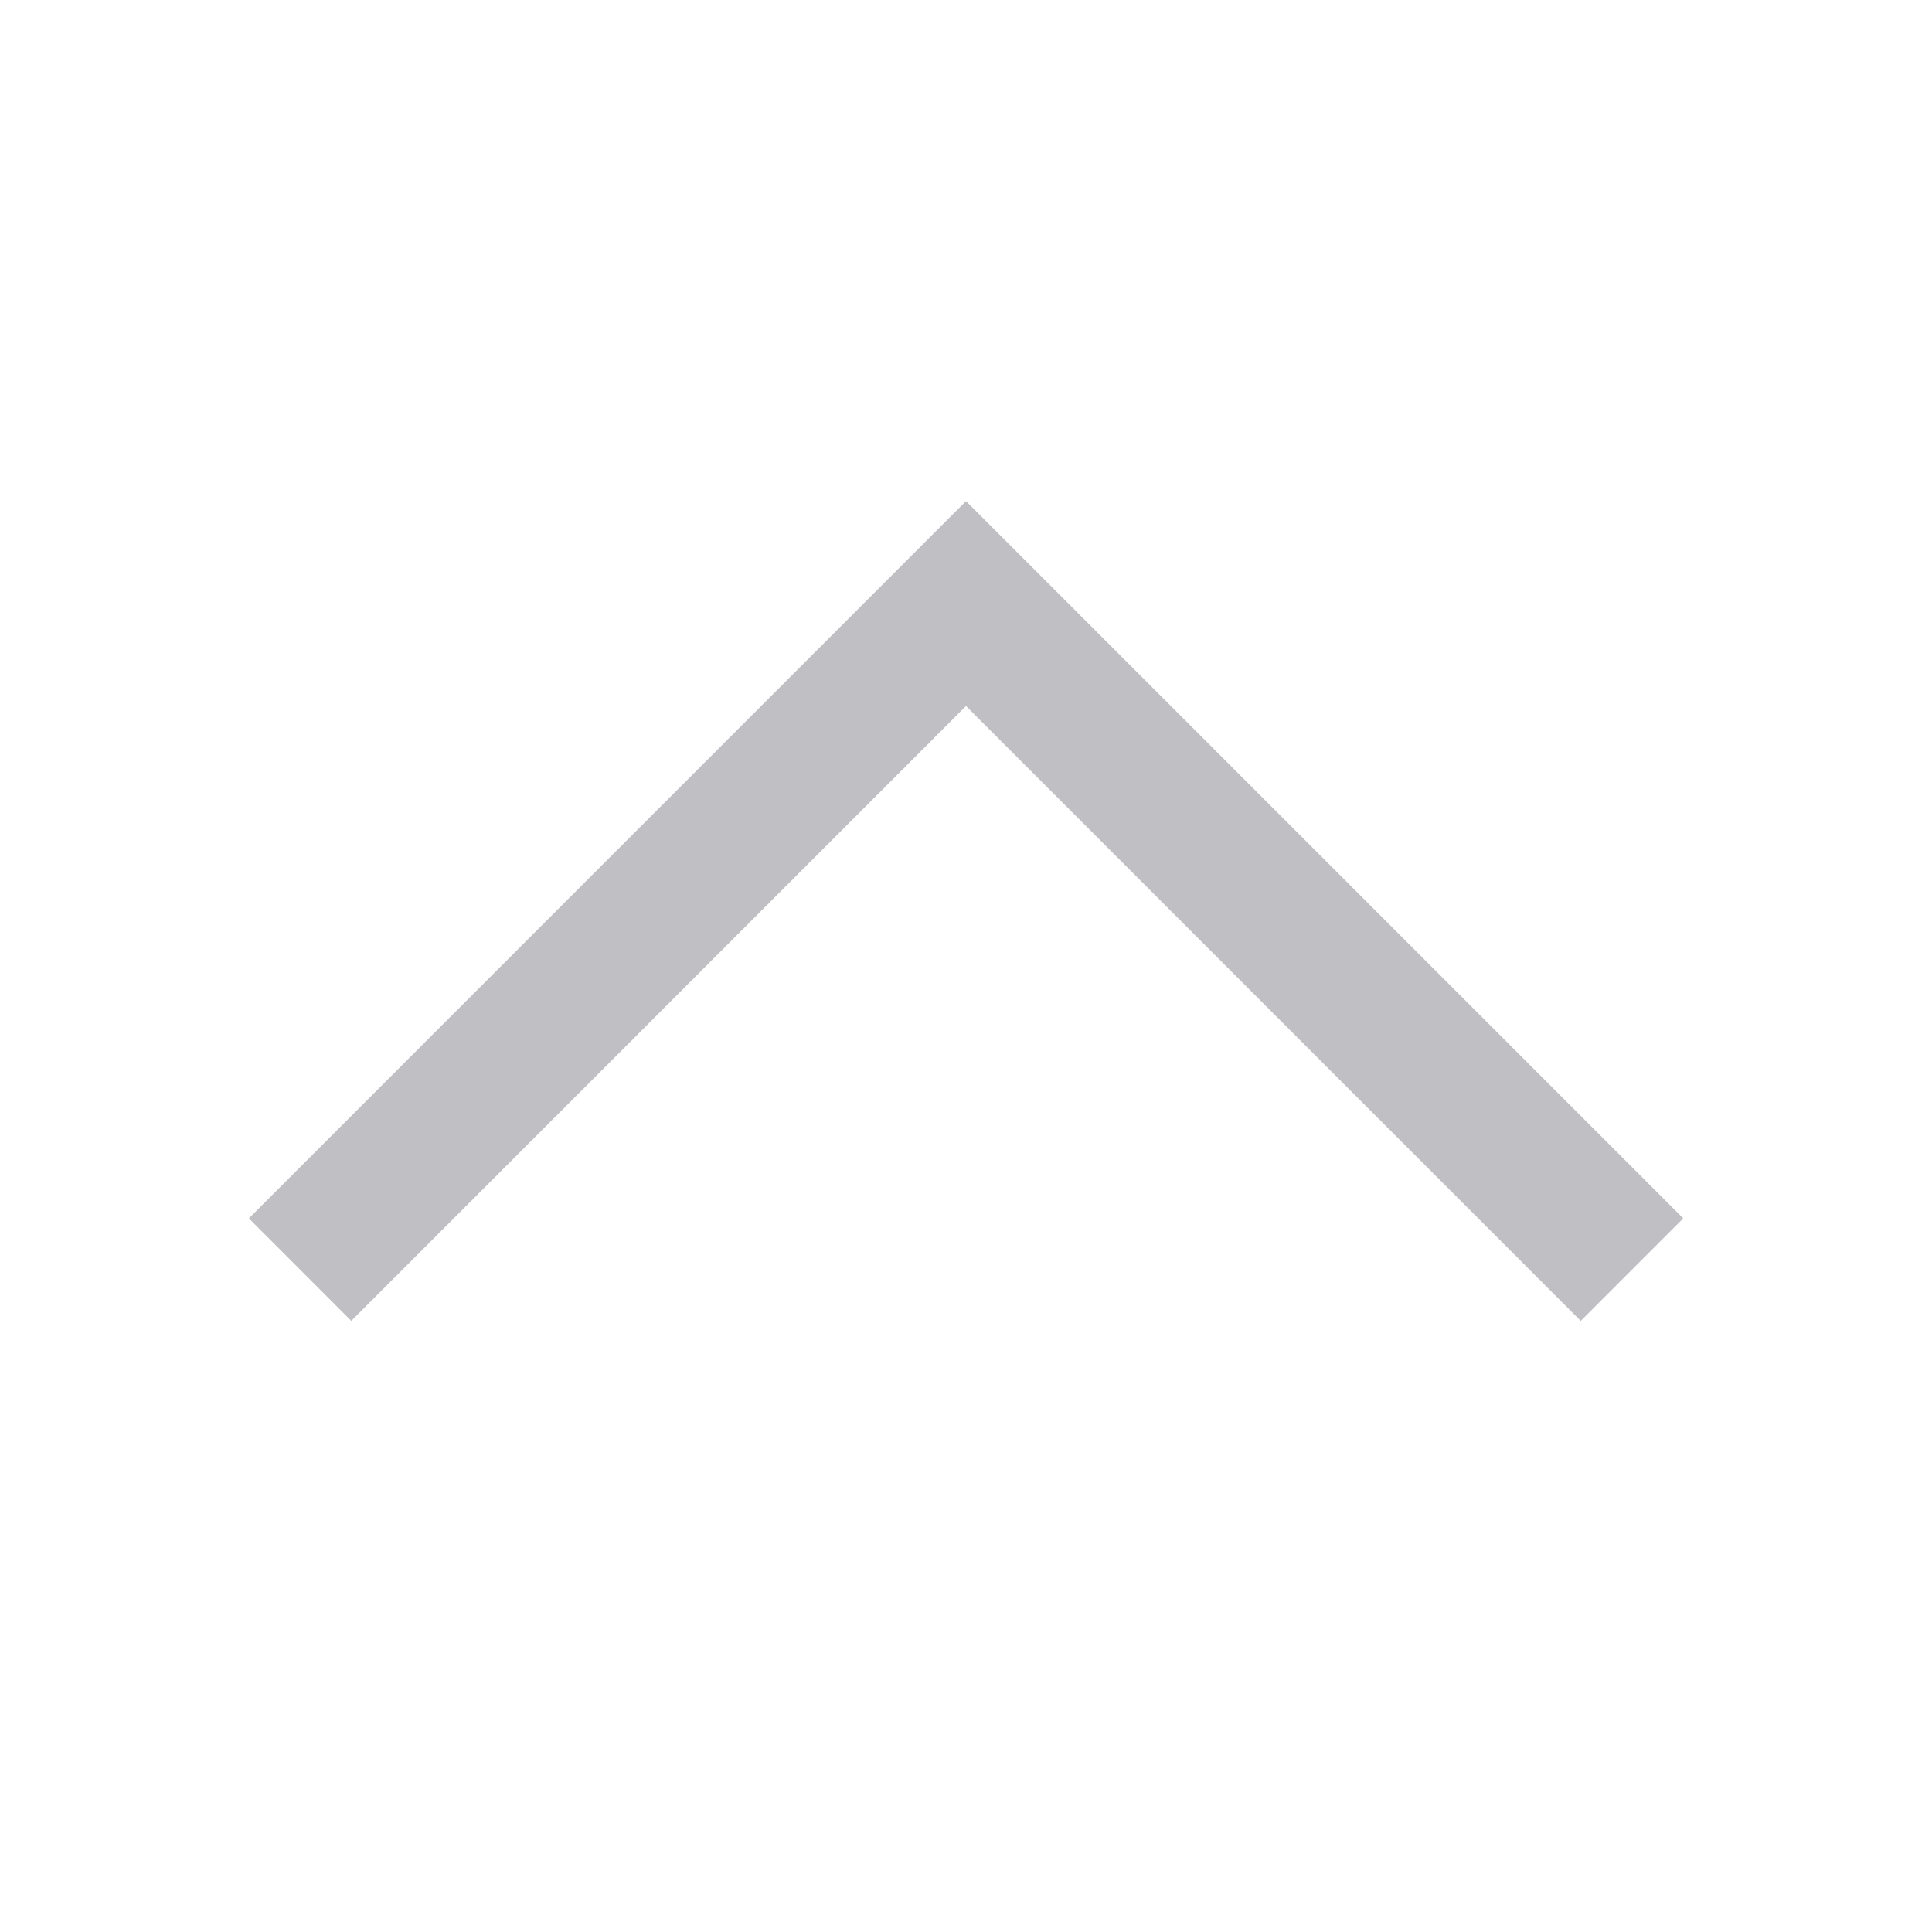 <svg width="16" height="16" viewBox="0 0 16 16" fill="none" xmlns="http://www.w3.org/2000/svg">
<path fill-rule="evenodd" clip-rule="evenodd" d="M2.061 10.09L8 4.15L13.94 10.09L13.091 10.939L8 5.847L2.909 10.939L2.061 10.09Z" fill="#C0C0C4"/>
</svg>
